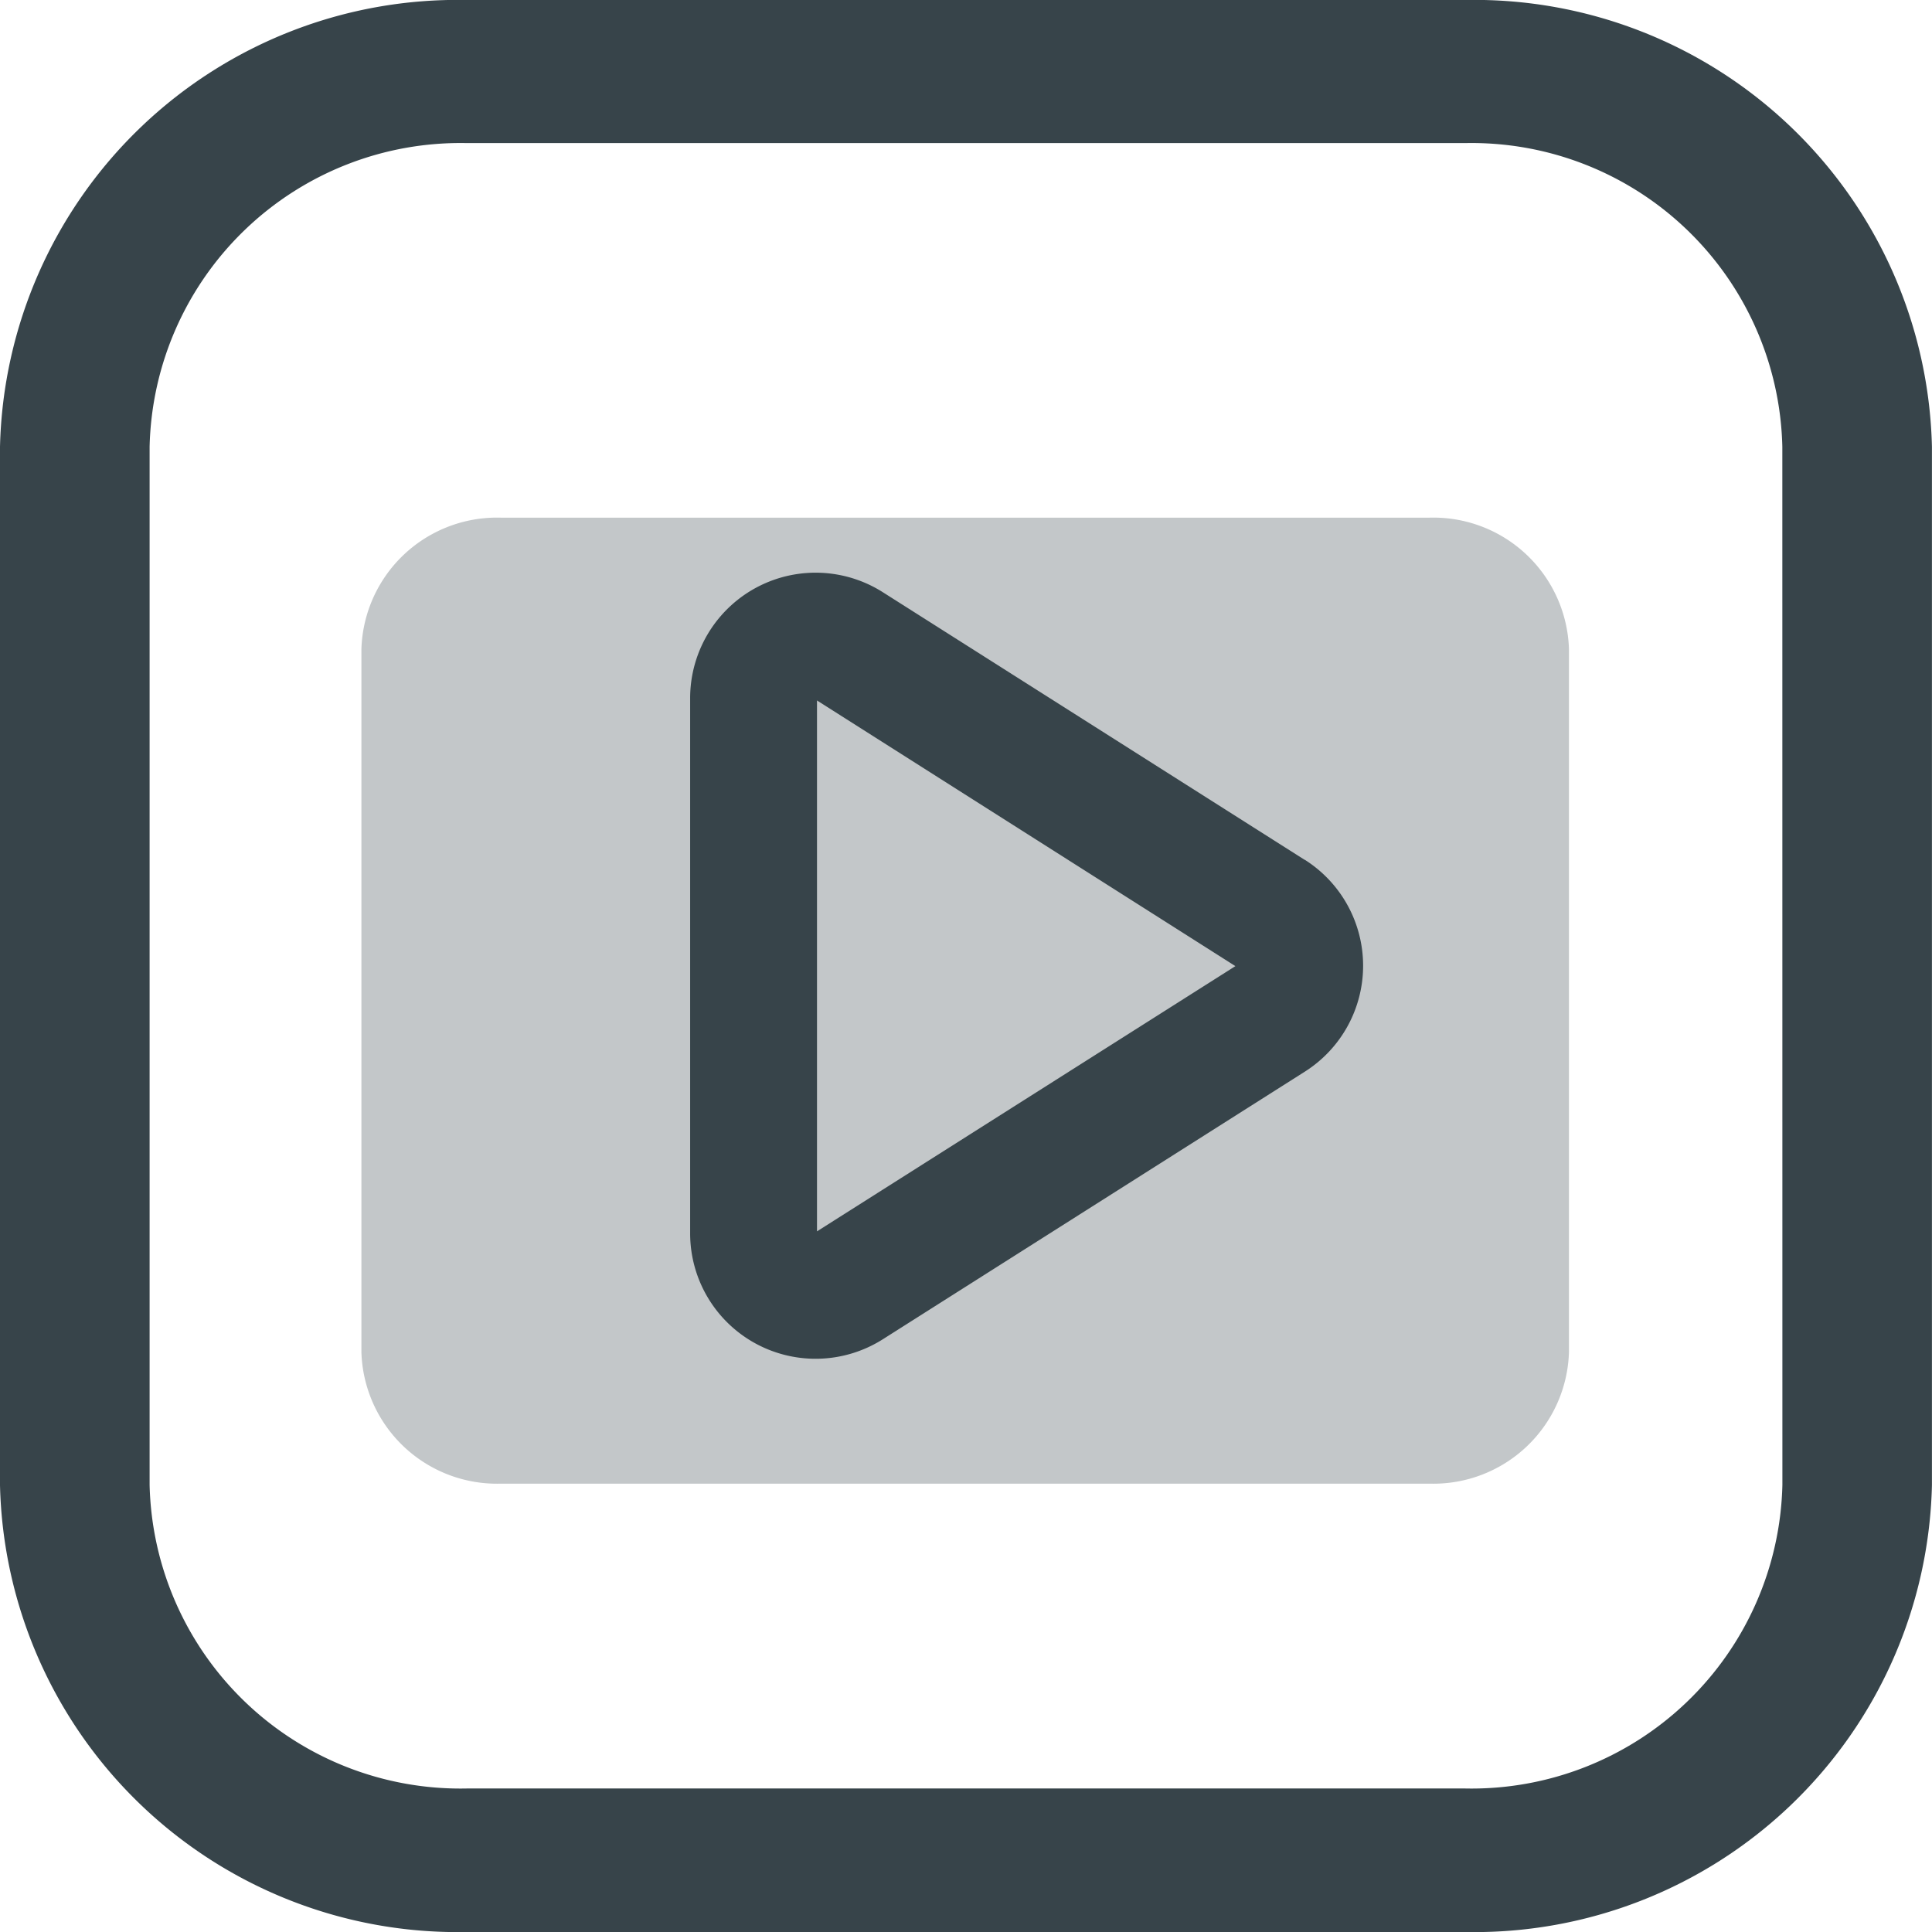 <svg xmlns="http://www.w3.org/2000/svg" width="32" height="32" viewBox="0 0 32 32">
  <defs>
    <style>
      .cls-1, .cls-2 {
        fill: #37444a;
      }

      .cls-1 {
        opacity: 0.3;
      }
    </style>
  </defs>
  <g id="组_44" data-name="组 44" transform="translate(-28.781 -521.887)">
    <path id="路径_26" data-name="路径 26" class="cls-1" d="M292.554,428.3h15.385a2.247,2.247,0,0,1,2.308,2.182v11.636a2.247,2.247,0,0,1-2.308,2.182H292.554a2.247,2.247,0,0,1-2.308-2.182V430.485A2.247,2.247,0,0,1,292.554,428.3Z" transform="translate(-255.479 102.161)"/>
    <g id="组_43" data-name="组 43" transform="translate(-54.519 457.387)">
      <path id="路径_24" data-name="路径 24" class="cls-2" d="M107.571,64.5H91.029A7.58,7.58,0,0,0,83.3,71.9V89.1a7.58,7.58,0,0,0,7.729,7.4h16.541a7.58,7.58,0,0,0,7.729-7.4V71.9A7.58,7.58,0,0,0,107.571,64.5Zm5.251,24.593a5.149,5.149,0,0,1-5.251,5.03H91.029a5.149,5.149,0,0,1-5.251-5.03V71.9a5.149,5.149,0,0,1,5.251-5.03h16.541a5.149,5.149,0,0,1,5.251,5.03Z"/>
      <path id="路径_25" data-name="路径 25" class="cls-2" d="M408.678,351.767l-6.986-4.432a2.078,2.078,0,0,0-3.193,1.752v8.868a2.076,2.076,0,0,0,1.077,1.819,2.081,2.081,0,0,0,2.115-.067l6.989-4.432a2.077,2.077,0,0,0,0-3.509ZM400.6,357.92v-8.793l6.93,4.4Zm6.958-4.377h0l.56-.888Z" transform="translate(-303.768 -273.025)"/>
    </g>
  </g>
</svg>
